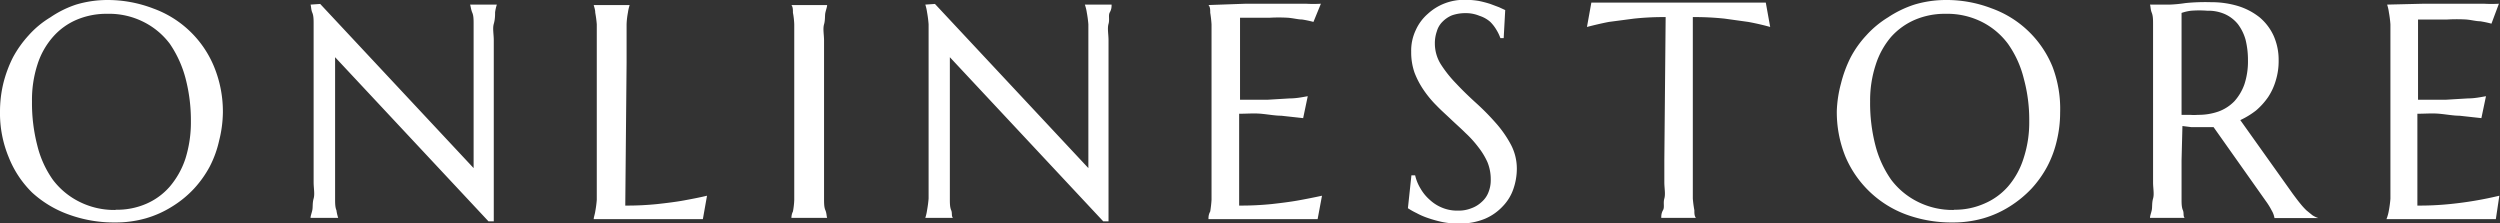 <svg xmlns="http://www.w3.org/2000/svg" viewBox="0 0 114.07 10.19"><rect x="0" y="0" width="114.07" height="10.19" fill="#333333" stroke="none"/><g data-name="レイヤー 2"><path d="M4.89 0A5.82 5.82 0 017 .39a4.74 4.74 0 012.77 2.66 5.39 5.39 0 01.4 2.08A5.47 5.47 0 0110 6.41a4.85 4.85 0 01-.43 1.19 4.91 4.91 0 01-.71 1 4.79 4.79 0 01-1 .82 4.68 4.68 0 01-1.2.54 5 5 0 01-1.41.19 6 6 0 01-2.11-.36 4.92 4.92 0 01-1.67-1A4.66 4.66 0 01.4 7.18 5.23 5.23 0 010 5.09a5.53 5.53 0 01.15-1.28 5.68 5.68 0 01.44-1.19 5 5 0 01.71-1 4.3 4.3 0 011-.83A4.68 4.68 0 013.47.21 5 5 0 014.89 0zm.39 9.57a3.35 3.35 0 001.39-.27 3 3 0 001.08-.79 3.81 3.81 0 00.71-1.27 5.53 5.53 0 00.25-1.7 7.55 7.55 0 00-.24-1.95A5.1 5.1 0 007.75 2a3.4 3.4 0 00-1.2-1A3.5 3.5 0 004.89.63 3.48 3.48 0 003.5.9a3 3 0 00-1.08.78 3.51 3.51 0 00-.71 1.26 5.22 5.22 0 00-.25 1.69 7.68 7.68 0 00.24 2 4.6 4.6 0 00.71 1.57 3.43 3.43 0 001.2 1 3.55 3.55 0 001.67.38zM14.61.18l7 7.49V1.11c0-.21 0-.39-.06-.53s-.07-.28-.1-.37h1.22a2 2 0 00-.08.35c0 .14 0 .32-.06.53s0 .46 0 .75v8.26h-.24l-7-7.49v6.45c0 .21 0 .39.06.53a2 2 0 00.08.35h-1.26c0-.09.05-.21.08-.35s0-.32.06-.53 0-.46 0-.75v-7.2c0-.21 0-.39-.06-.53S14.2.3 14.17.21zm13.92 9.2A13.49 13.49 0 0030 9.31c.45-.05.85-.1 1.18-.16s.75-.14 1.08-.22L32.07 10h-4.98c0-.09.05-.21.07-.35a5 5 0 00.07-.53V1.11a5 5 0 00-.07-.53c0-.14-.05-.26-.07-.35h1.64a2 2 0 00-.08.35 3.39 3.39 0 00-.06.53v1.75zm7.58.62c0-.09 0-.21.07-.35a3.39 3.39 0 00.06-.53V1.11a3.39 3.39 0 00-.06-.53c0-.14 0-.26-.07-.35h1.63c0 .09-.05.21-.08.35s0 .32-.06.53 0 .46 0 .75v7.2c0 .21 0 .39.06.53s.05.26.08.35h-1.63zM42.66.18l7 7.49V1.11a5 5 0 00-.07-.53 2 2 0 00-.09-.37h1.22c0 .09 0 .21-.08.35s0 .32-.06.53 0 .46 0 .75v8.26h-.24l-7-7.49v6.45c0 .21 0 .39.06.53s0 .26.08.35h-1.26a2 2 0 00.08-.35 5 5 0 00.07-.53V1.11a5 5 0 00-.07-.55 2 2 0 00-.08-.35zM56.84.17h2.75a5.79 5.79 0 00.68 0l-.34.83a4.66 4.66 0 00-.52-.11c-.18 0-.39-.06-.64-.08a7.24 7.24 0 00-.85 0h-1.34v3.74h1.27l1-.06c.31 0 .58-.06.82-.1l-.21 1-1-.11c-.28 0-.59-.06-.92-.09s-.65 0-1 0v4.19a13.8 13.8 0 001.49-.07c.45-.05.84-.1 1.18-.16S60 9 60.32 8.93l-.2 1.07h-4.98c0-.09 0-.21.08-.35a5.28 5.28 0 00.06-.53V1.11a5.28 5.28 0 00-.06-.53c0-.14 0-.26-.08-.35zm11.77 1.57h-.15a1.91 1.91 0 00-.17-.36A1.8 1.8 0 0068 1a1.39 1.39 0 00-.5-.28 1.6 1.6 0 00-.65-.12 1.84 1.84 0 00-.6.1 1.3 1.3 0 00-.43.29 1 1 0 00-.26.44 1.64 1.64 0 00-.09.56 1.79 1.79 0 00.27.94 5.51 5.51 0 00.7.88c.28.3.58.59.9.88a11 11 0 01.9.91 5.09 5.09 0 01.7 1 2.34 2.34 0 01.27 1.11 2.82 2.82 0 01-.15.89 2.11 2.11 0 01-.48.8 2.38 2.38 0 01-.82.58 3 3 0 01-1.21.22 3.57 3.57 0 01-.74-.07 5.56 5.56 0 01-.65-.18 3.25 3.25 0 01-.53-.23 3.19 3.19 0 01-.39-.22L64.4 8h.17a2 2 0 00.25.61 2 2 0 00.42.51 1.85 1.85 0 00.57.36 1.78 1.78 0 00.7.13 1.57 1.57 0 00.63-.11 1.33 1.33 0 00.47-.29 1.1 1.1 0 00.31-.45 1.47 1.47 0 00.1-.56 2.07 2.07 0 00-.15-.8 3.27 3.27 0 00-.42-.69 4.93 4.93 0 00-.58-.64c-.21-.21-.44-.41-.66-.62s-.46-.42-.67-.64a4.79 4.79 0 01-.58-.7 3.81 3.81 0 01-.42-.8 2.81 2.81 0 01-.15-.94 2.19 2.19 0 01.21-1 2.14 2.14 0 01.55-.74 2.42 2.42 0 01.78-.48 2.51 2.51 0 01.9-.16 4 4 0 01.63.05 4.93 4.93 0 01.54.14l.4.15.28.13zM76 .78a12.69 12.69 0 00-1.45.07L73.41 1c-.36.07-.69.15-1 .23l.2-1.11h7.96l.2 1.11c-.29-.08-.62-.16-1-.23L78.69.85a12.8 12.8 0 00-1.45-.07v8.28a5 5 0 00.07.53c0 .14 0 .26.07.35H75.8c0-.09 0-.21.08-.35s0-.32.06-.53 0-.46 0-.75v-1zM88.77 0a5.72 5.72 0 012.1.38 4.72 4.72 0 012.78 2.66A5.39 5.39 0 0194 5.13a5.47 5.47 0 01-.15 1.28 4.85 4.85 0 01-.44 1.19 4.91 4.91 0 01-.71 1 5.08 5.08 0 01-1 .82 4.68 4.68 0 01-1.2.54 5 5 0 01-1.41.19 6 6 0 01-2.11-.36 4.82 4.82 0 01-2.78-2.65 5.4 5.4 0 01-.39-2.09A5.53 5.53 0 0184 3.81a5.68 5.68 0 01.44-1.19 4.67 4.67 0 01.71-1 4.48 4.48 0 011-.83 4.9 4.9 0 011.2-.58A5 5 0 0188.77 0zm.39 9.57a3.31 3.31 0 001.38-.28 3 3 0 001.09-.79 3.63 3.63 0 00.7-1.27 5.23 5.23 0 00.26-1.7 7.13 7.13 0 00-.25-1.95A4.67 4.67 0 0091.62 2a3.37 3.37 0 00-1.19-1 3.53 3.53 0 00-1.66-.37 3.48 3.48 0 00-1.39.27 3.12 3.12 0 00-1.09.78 3.65 3.65 0 00-.7 1.26 5.21 5.21 0 00-.26 1.69 7.68 7.68 0 00.24 2 4.82 4.82 0 00.72 1.57 3.43 3.43 0 001.2 1 3.55 3.55 0 001.67.38zm10.38-2.26v1.75c0 .21 0 .39.06.53s0 .26.08.35H98.1c0-.09.05-.21.08-.35s0-.32.06-.53 0-.46 0-.74V1.11c0-.21 0-.38-.06-.53S98.13.3 98.1.21h.9a6.09 6.09 0 00.72-.07 9.13 9.13 0 011.17-.04 4.21 4.21 0 011.21.17 3 3 0 011 .52 2.41 2.41 0 01.64.84 2.7 2.7 0 01.23 1.12 3 3 0 01-.13.92 2.78 2.78 0 01-.35.76 3.2 3.2 0 01-.55.61 3.75 3.75 0 01-.72.44l2.4 3.37c.12.16.23.31.33.43a3.19 3.19 0 00.29.32l.27.22a1.11 1.11 0 00.27.13h-2a1 1 0 00-.13-.35 3.19 3.19 0 00-.26-.42L101 5.8h-1.02l-.4-.05zm0-2.07h.38a2.36 2.36 0 00.37 0 2.75 2.75 0 00.93-.15 1.92 1.92 0 00.73-.47 2.3 2.3 0 00.46-.78 3.35 3.35 0 00.16-1.1 3.83 3.83 0 00-.11-.93 2.14 2.14 0 00-.35-.71 1.62 1.62 0 00-.58-.45 1.86 1.86 0 00-.81-.16 4.72 4.72 0 00-.75 0 2.12 2.12 0 00-.43.1zM110.59.17h2.75a5.79 5.79 0 00.68 0l-.34.91a4.66 4.66 0 00-.52-.11c-.18 0-.39-.06-.63-.08a7.42 7.42 0 00-.86 0h-1.34v3.66h1.28l1-.06c.31 0 .58-.06.82-.1l-.21 1-1-.11c-.28 0-.59-.06-.92-.09s-.65 0-1 0v4.19a13.68 13.68 0 001.49-.07 16.844 16.844 0 002.25-.38l-.16 1.07h-4.99a2 2 0 00.11-.4 5 5 0 00.07-.53V1.11a5 5 0 00-.07-.55 2 2 0 00-.08-.35z" fill="#fff" data-name="レイヤー 1"/></g></svg>